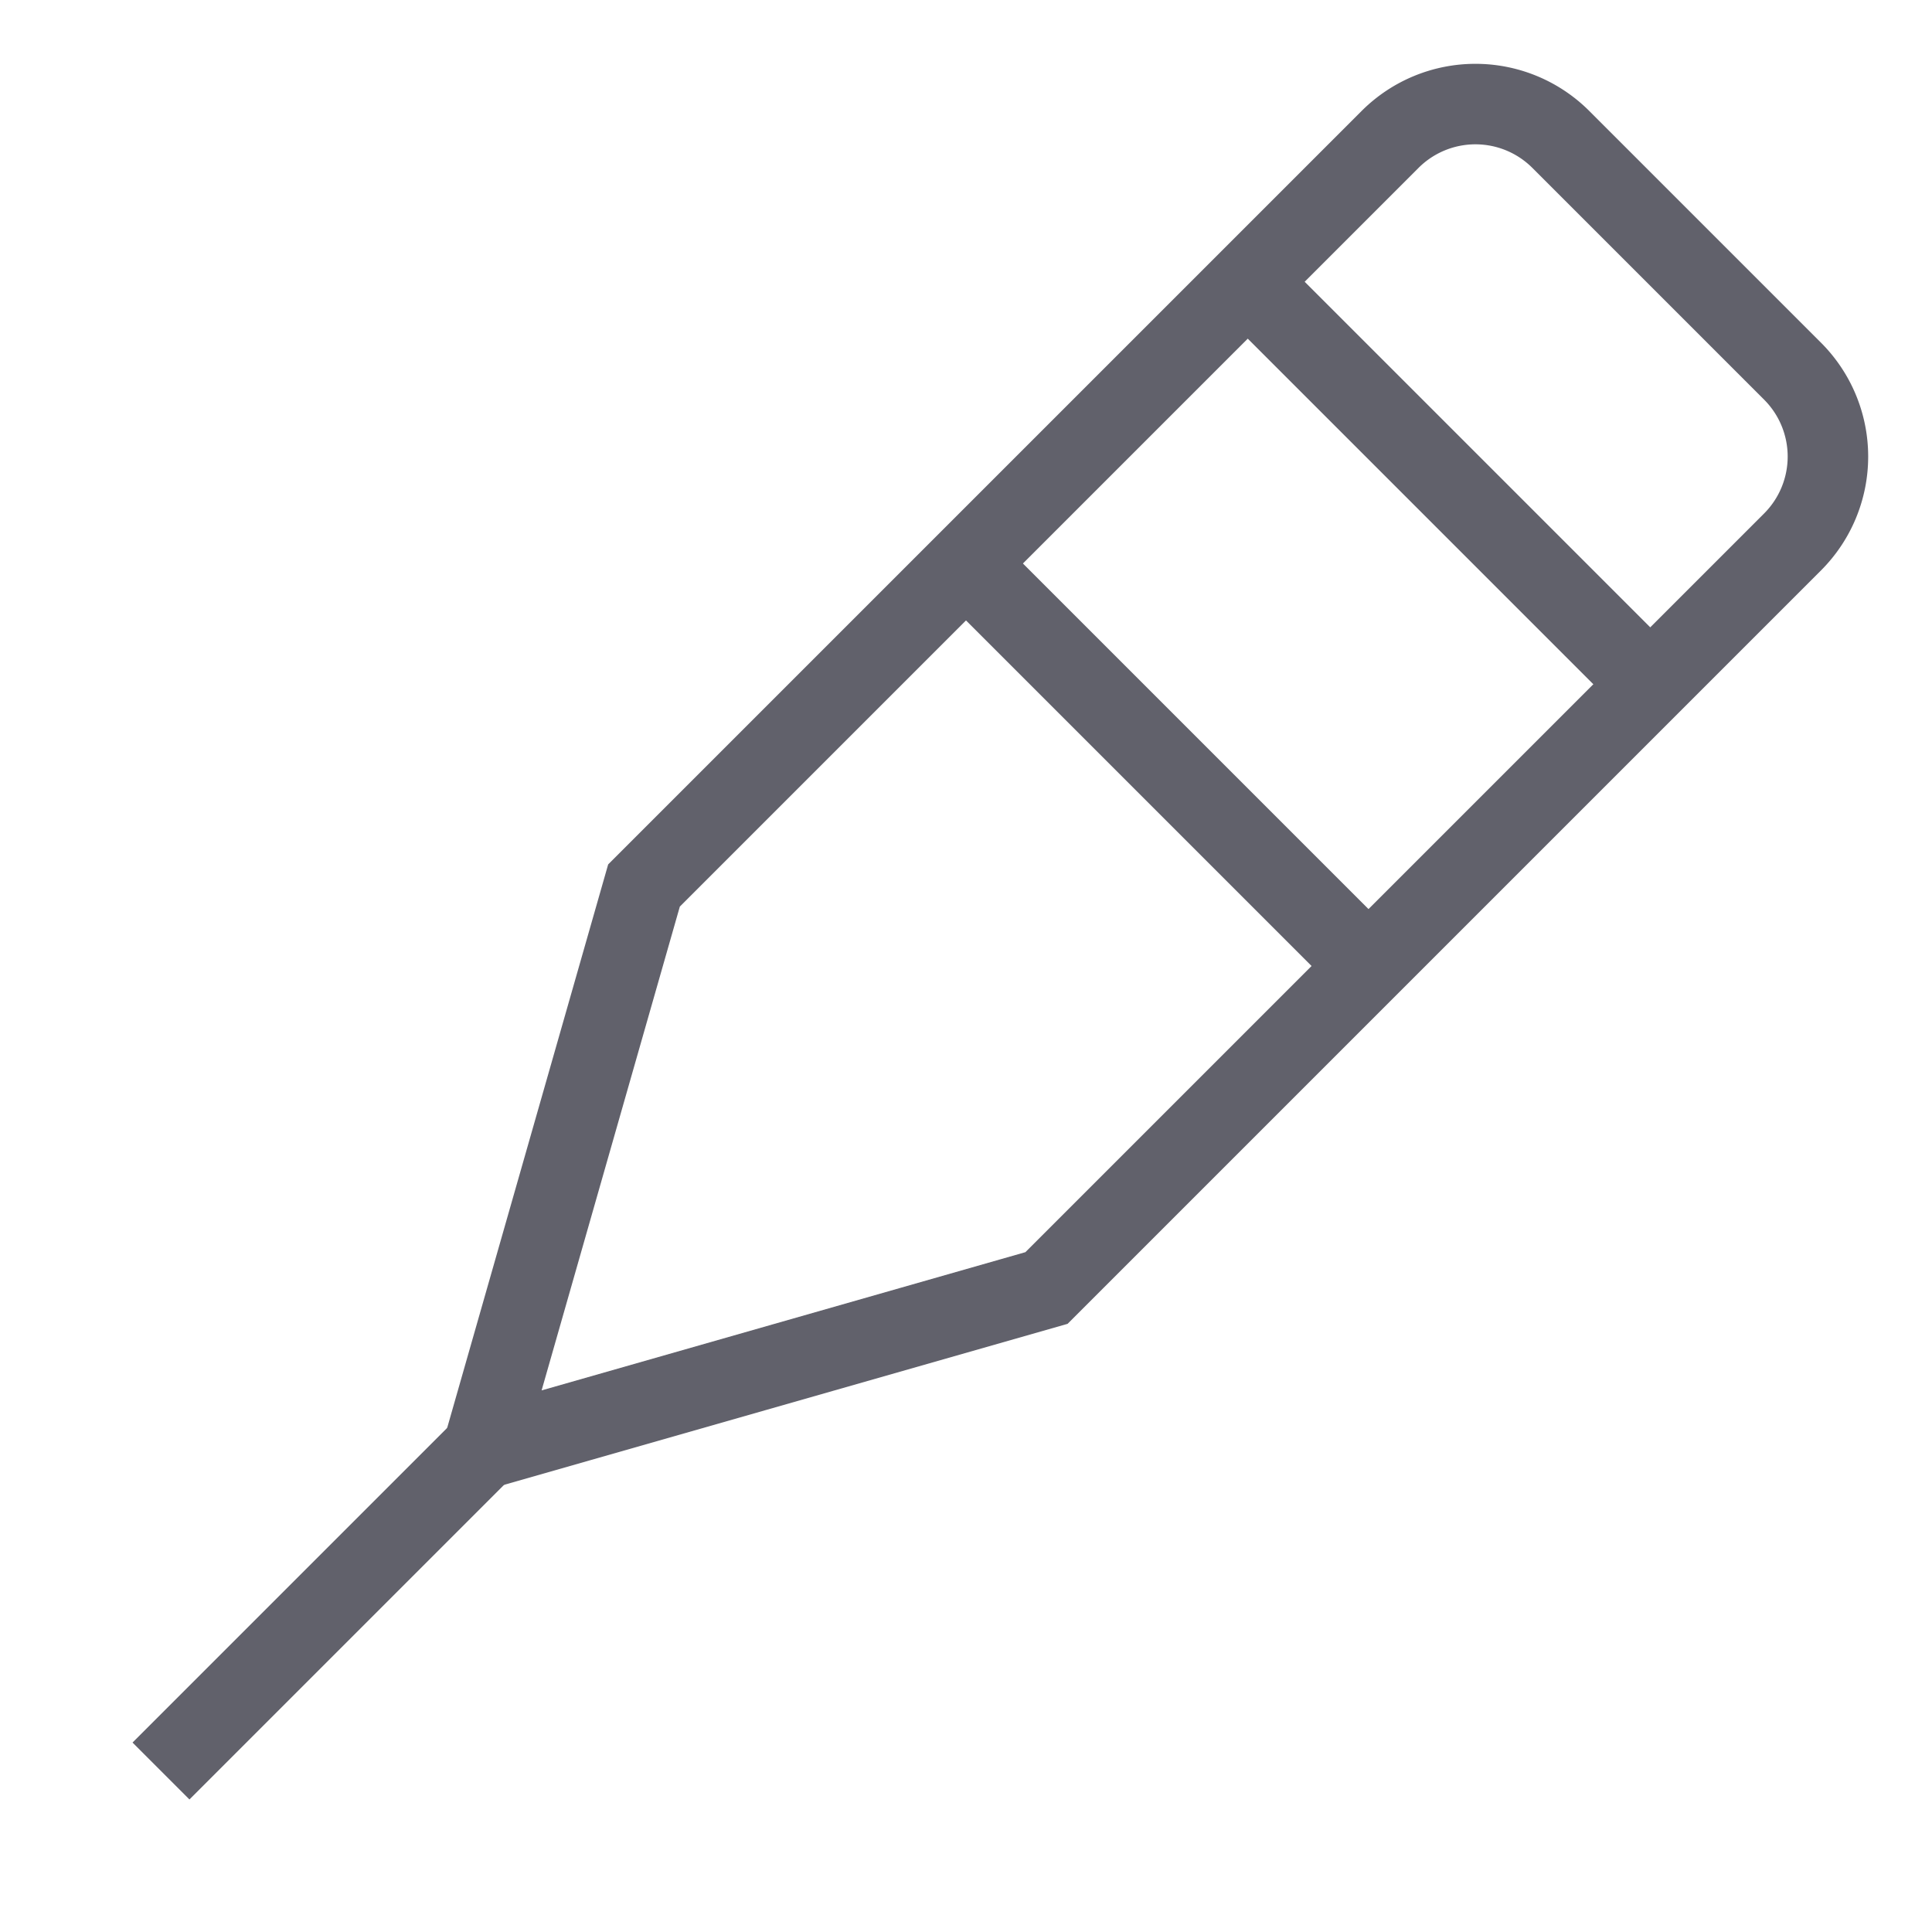 <svg xmlns="http://www.w3.org/2000/svg" height="48" width="48" viewBox="0 0 48 48">
    <line x1="24" y1="14" x2="34" y2="24" fill="none" stroke="#61616b" stroke-width="2" data-cap="butt" data-color="color-2"></line>
    <line x1="31" y1="7" x2="41" y2="17" fill="none" stroke="#61616b" stroke-width="2" data-cap="butt"></line>
    <line x1="4" y1="44" x2="12" y2="36" fill="none" stroke="#61616b" stroke-width="2"></line>
    <path d="M12,36l4-14L34.536,3.464a3,3,0,0,1,4.242,0l5.758,5.758a3,3,0,0,1,0,4.242L26,32Z" fill="none" stroke="#61616b" stroke-width="2" data-cap="butt"></path>
</svg>